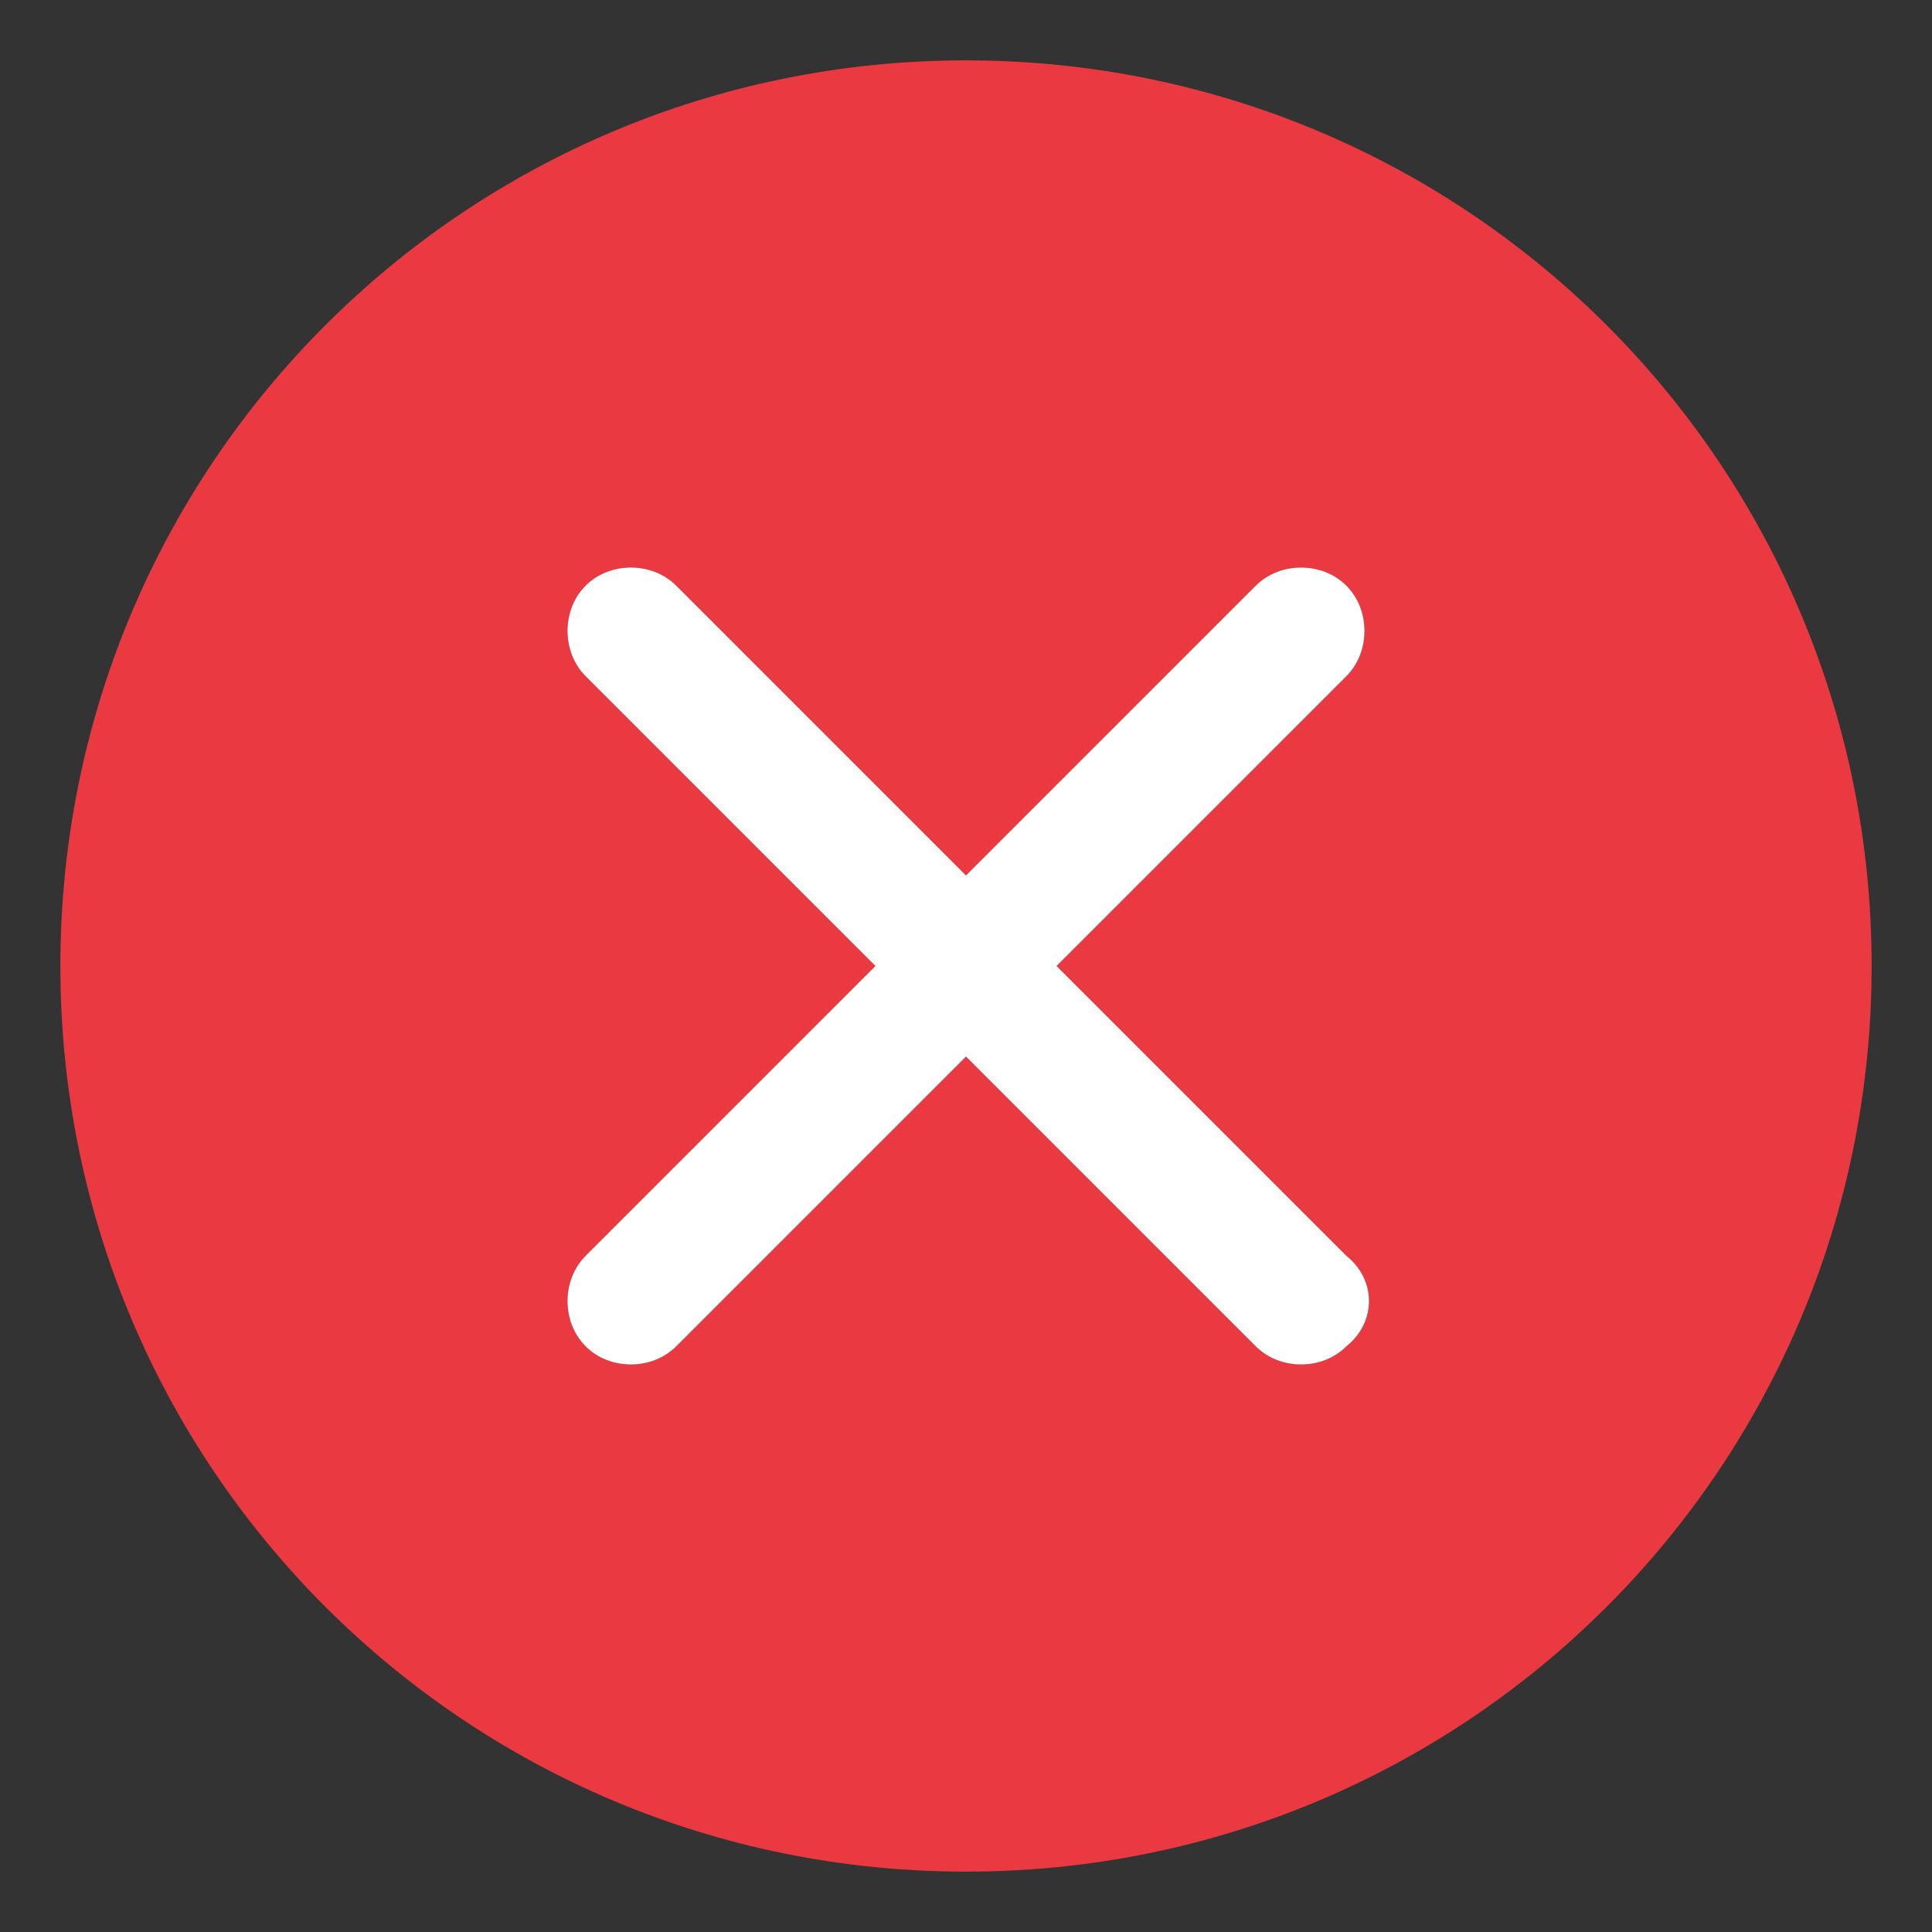 <?xml version="1.0" standalone="no"?><!DOCTYPE svg PUBLIC "-//W3C//DTD SVG 1.1//EN" "http://www.w3.org/Graphics/SVG/1.1/DTD/svg11.dtd"><svg t="1543388006609" class="icon" style="" viewBox="0 0 1024 1024" version="1.1" xmlns="http://www.w3.org/2000/svg" p-id="14749" xmlns:xlink="http://www.w3.org/1999/xlink" width="200" height="200"><rect x="0" y="0" width="1024" height="1024" fill="#333333" stroke="none"/><defs><style type="text/css"></style></defs><path d="M512 32C246.4 32 32 246.4 32 512s214.4 480 480 480 480-214.4 480-480S777.6 32 512 32m201.6 681.6c-12.8 12.8-35.2 12.8-48 0l-153.6-153.6-153.6 153.6c-12.8 12.8-35.2 12.8-48 0s-12.8-35.2 0-48l153.6-153.6-153.6-153.6c-12.8-12.8-12.8-35.2 0-48s35.2-12.8 48 0l153.6 153.6 153.6-153.6c12.8-12.8 35.2-12.8 48 0s12.8 35.2 0 48l-153.6 153.6 153.6 153.6c16 12.8 16 35.2 0 48z" fill="#EB3941" p-id="14750"></path><path d="M713.6 713.6c-12.8 12.8-35.2 12.8-48 0l-153.6-153.6-153.6 153.6c-12.8 12.8-35.2 12.8-48 0s-12.8-35.2 0-48l153.6-153.6-153.6-153.6c-12.8-12.8-12.8-35.2 0-48s35.2-12.8 48 0l153.6 153.6 153.6-153.6c12.8-12.8 35.2-12.8 48 0s12.8 35.2 0 48l-153.6 153.6 153.6 153.6c16 12.8 16 35.2 0 48z" fill="#FFFFFF" p-id="14751"></path></svg>